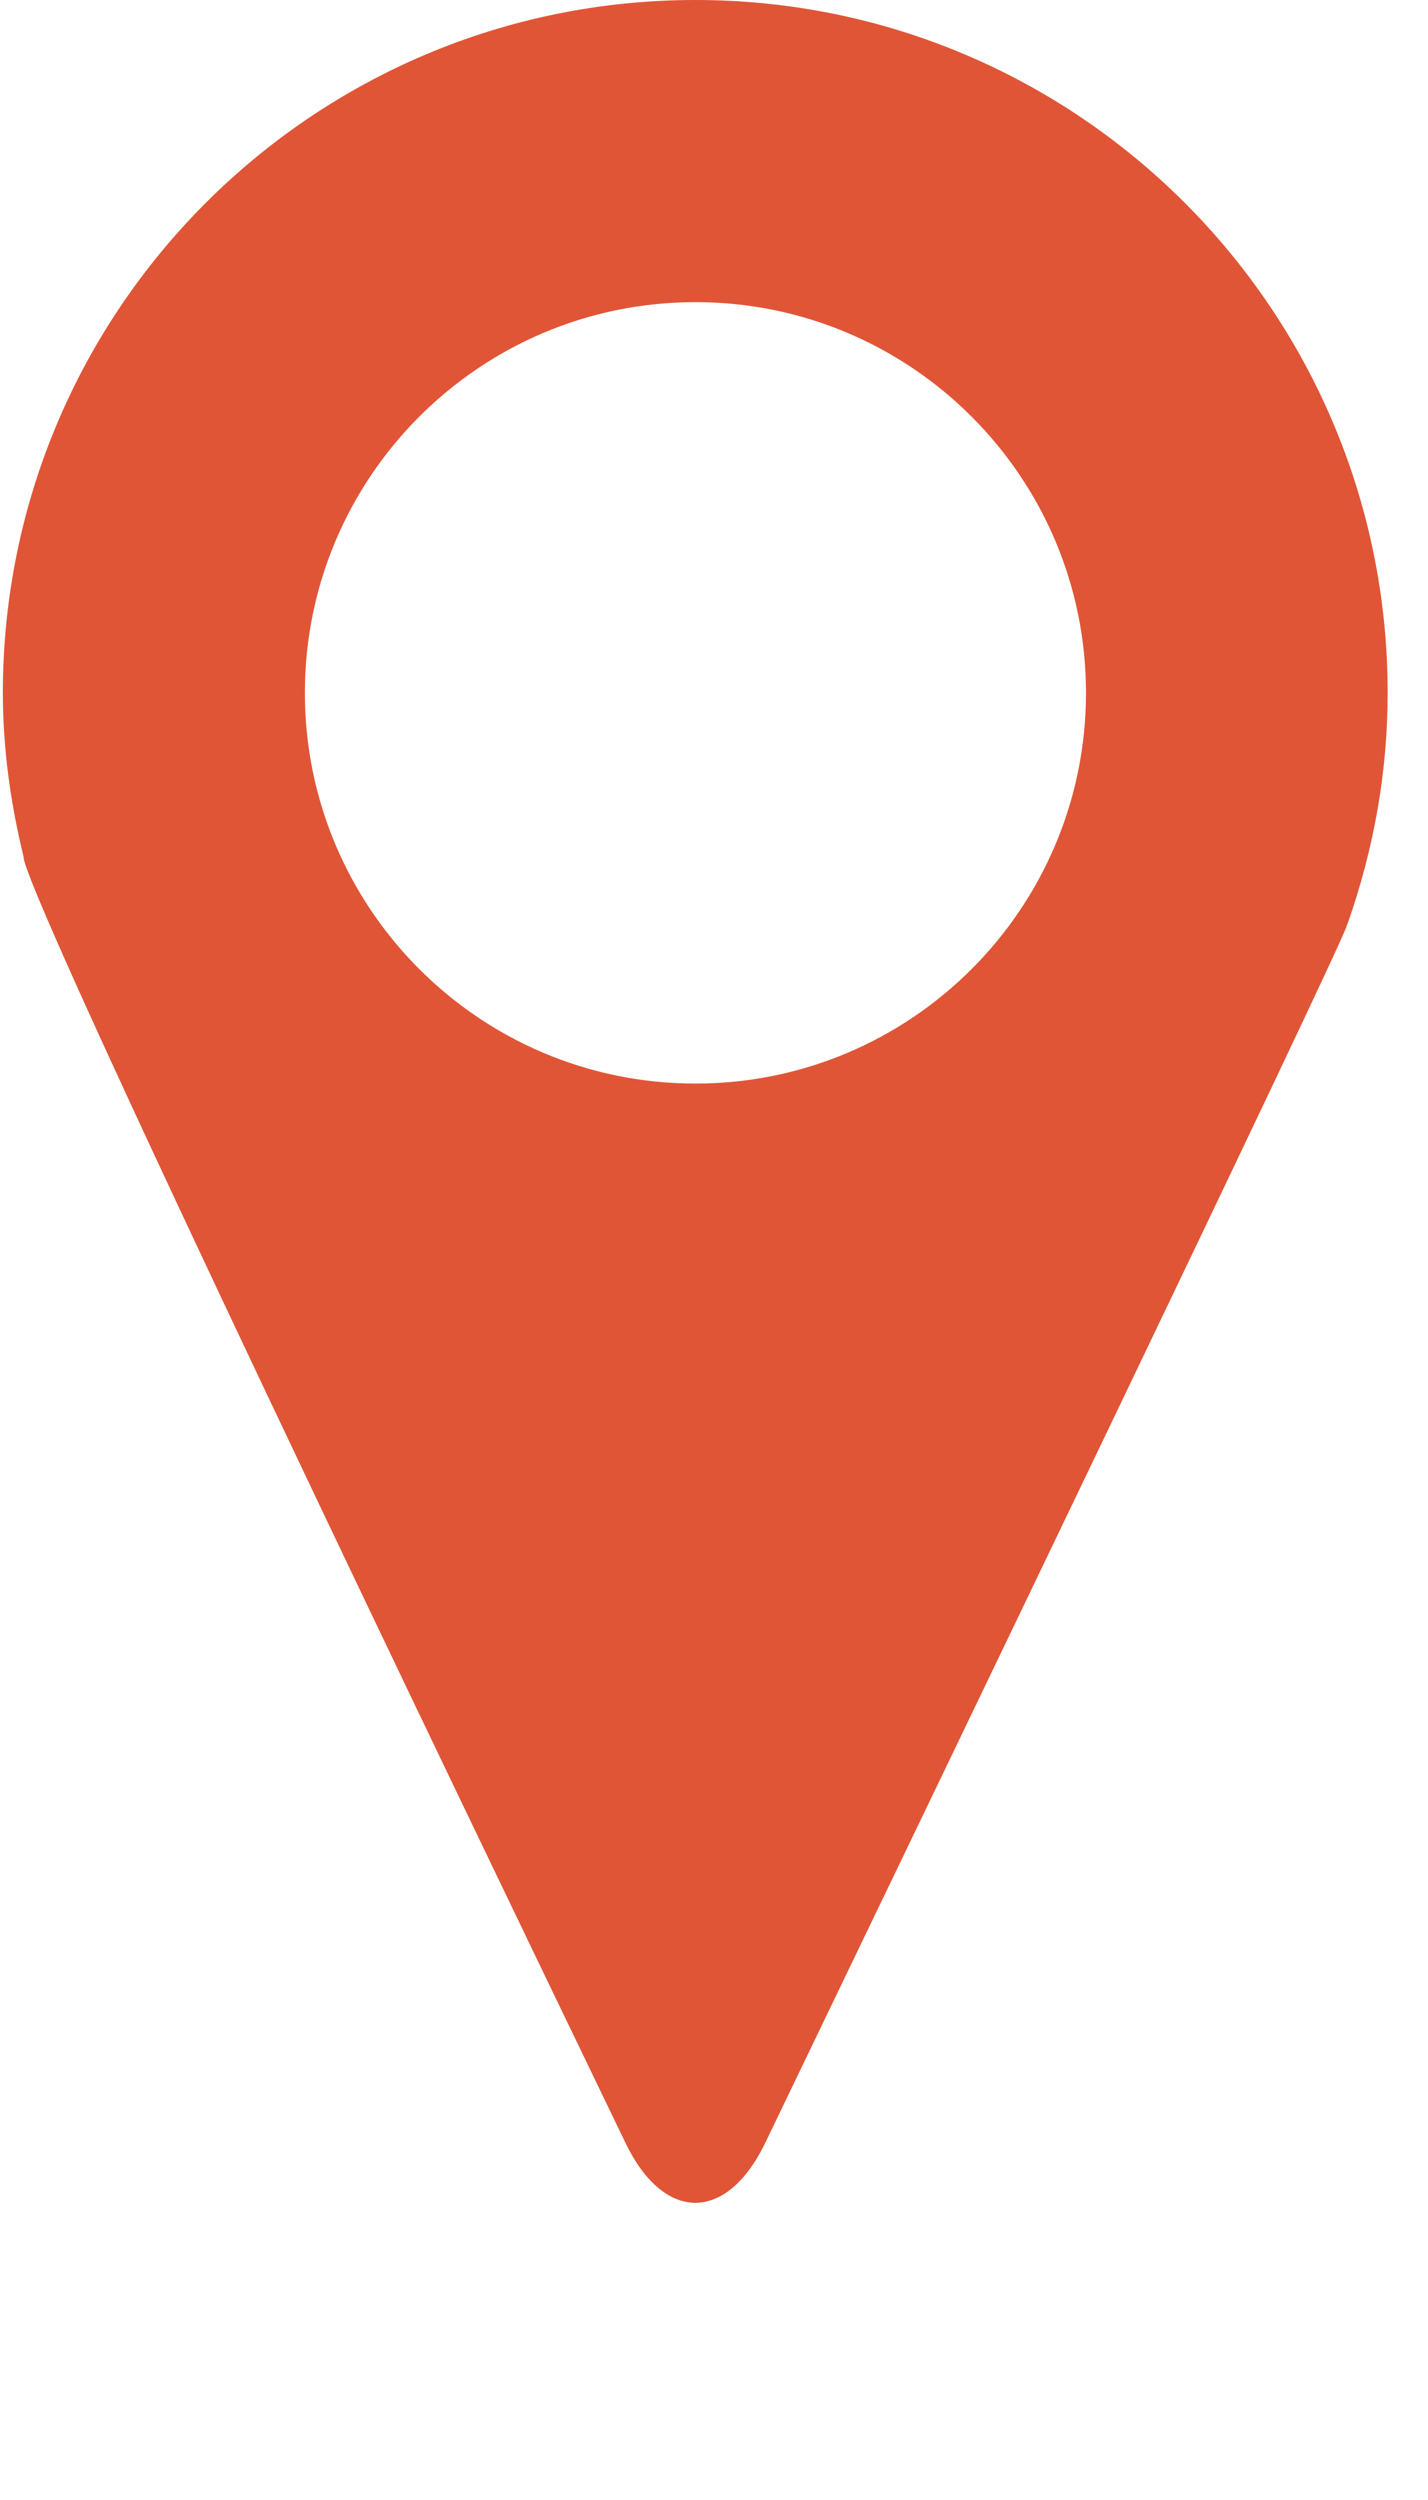 <?xml version="1.0" encoding="UTF-8" standalone="no"?>
<svg width="4px" height="7px" viewBox="0 0 4 7" version="1.1" xmlns="http://www.w3.org/2000/svg" xmlns:xlink="http://www.w3.org/1999/xlink" xmlns:sketch="http://www.bohemiancoding.com/sketch/ns">
    <!-- Generator: Sketch 3.3.2 (12043) - http://www.bohemiancoding.com/sketch -->
    <title>pointing</title>
    <desc>Created with Sketch.</desc>
    <defs></defs>
    <g id="Page-1" stroke="none" stroke-width="1" fill="none" fill-rule="evenodd" sketch:type="MSPage">
        <g id="Connorween" sketch:type="MSArtboardGroup" transform="translate(-30, -447)" fill="#E05536">
            <g id="location-card" sketch:type="MSLayerGroup" transform="translate(21, 413)">
                <g id="pointing" transform="translate(9, 34)" sketch:type="MSShapeGroup">
                    <path d="M1.752,6 C1.86,6.224 2.036,6.224 2.144,5.999 C2.607,5.038 3.736,2.694 3.771,2.596 L3.777,2.58 C3.847,2.379 3.887,2.165 3.887,1.94 C3.887,0.869 3.019,0 1.948,0 C0.877,0 0.008,0.868 0.008,1.94 C0.008,2.098 0.03,2.251 0.066,2.399 L0.067,2.407 C0.117,2.606 1.28,5.023 1.752,6 L1.752,6 Z M1.948,0.846 C2.552,0.846 3.042,1.336 3.042,1.94 C3.042,2.544 2.552,3.034 1.948,3.034 C1.344,3.034 0.854,2.544 0.854,1.94 C0.854,1.336 1.344,0.846 1.948,0.846 L1.948,0.846 Z" id="Shape"></path>
                </g>
            </g>
        </g>
    </g>
</svg>